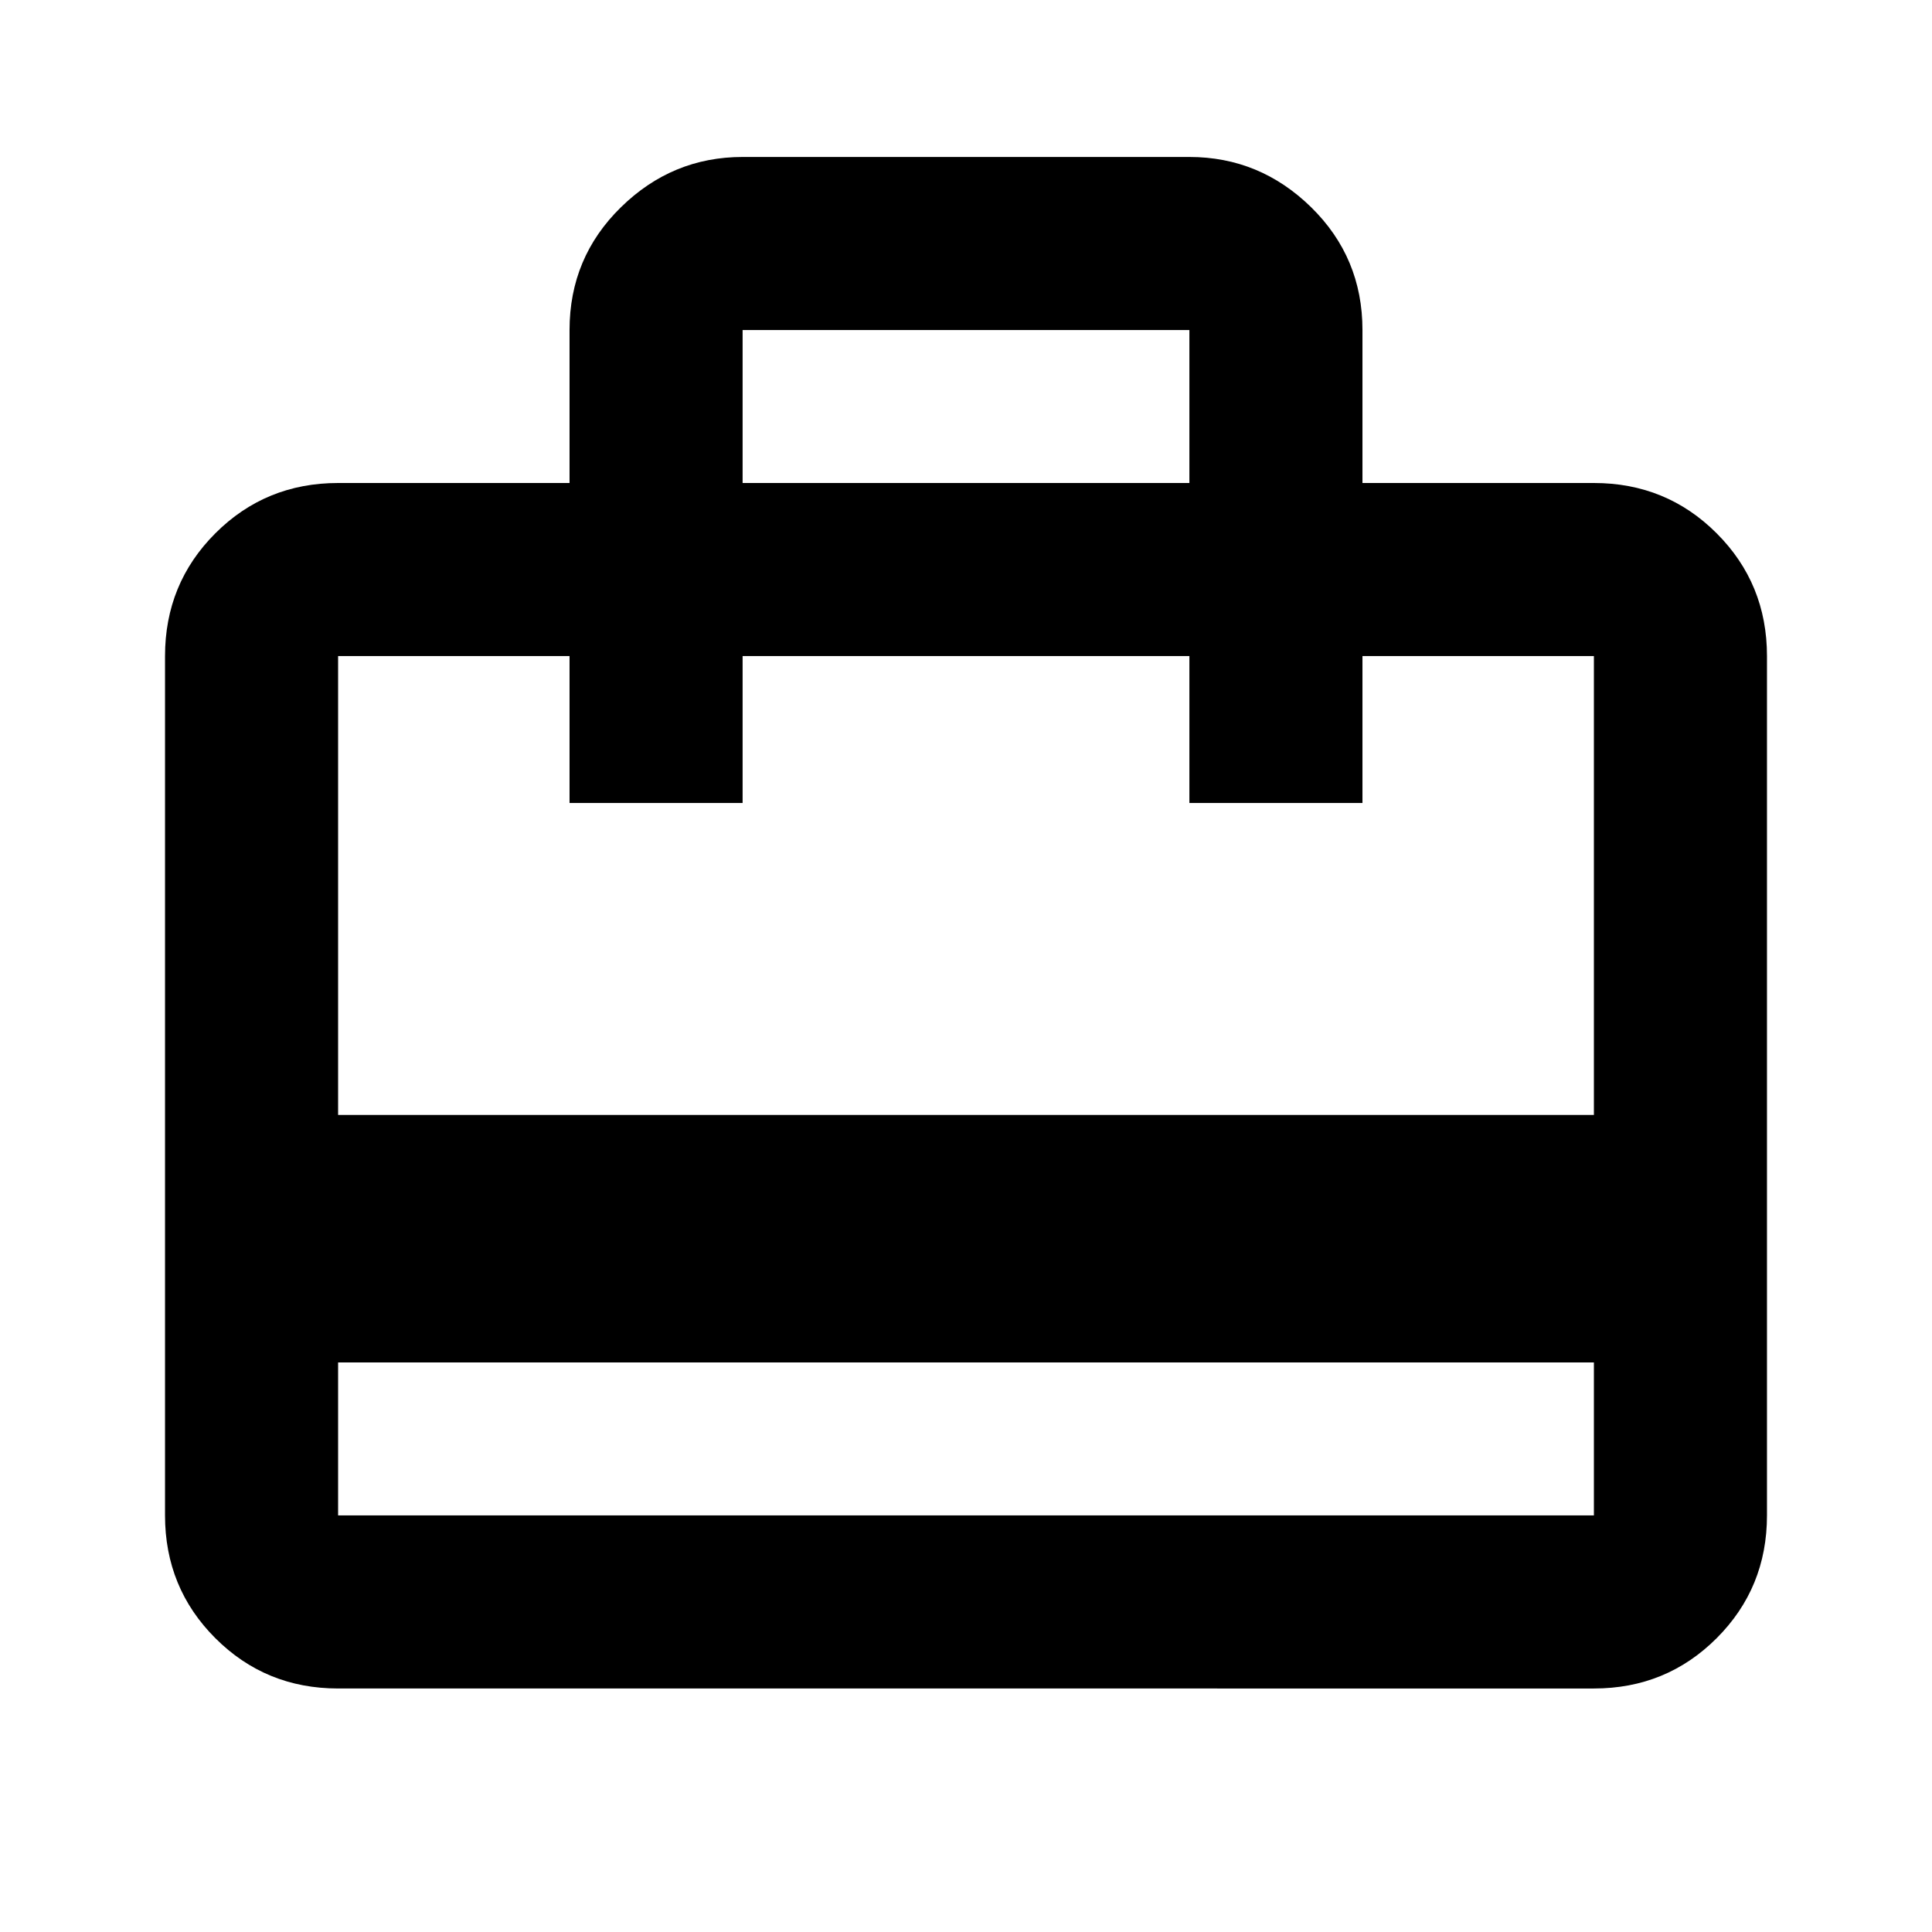 <svg xmlns="http://www.w3.org/2000/svg" height="24" width="24"><path d="M4.2 16.925v1.9h15.6v-1.9ZM7.075 6V4.1q0-.9.638-1.525.637-.625 1.512-.625h5.55q.875 0 1.513.625.637.625.637 1.525V6H19.8q.9 0 1.525.625.625.625.625 1.525v10.675q0 .9-.625 1.525-.625.625-1.525.625H4.2q-.9 0-1.525-.625-.625-.625-.625-1.525V8.15q0-.9.625-1.525Q3.3 6 4.2 6ZM4.2 13.85h15.6v-5.7h-2.875v1.825h-2.15V8.15h-5.55v1.825h-2.15V8.15H4.2ZM9.225 6h5.55V4.1h-5.55ZM4.2 18.825V8.15v1.825V8.15v1.825V8.15v10.675Z"/></svg>